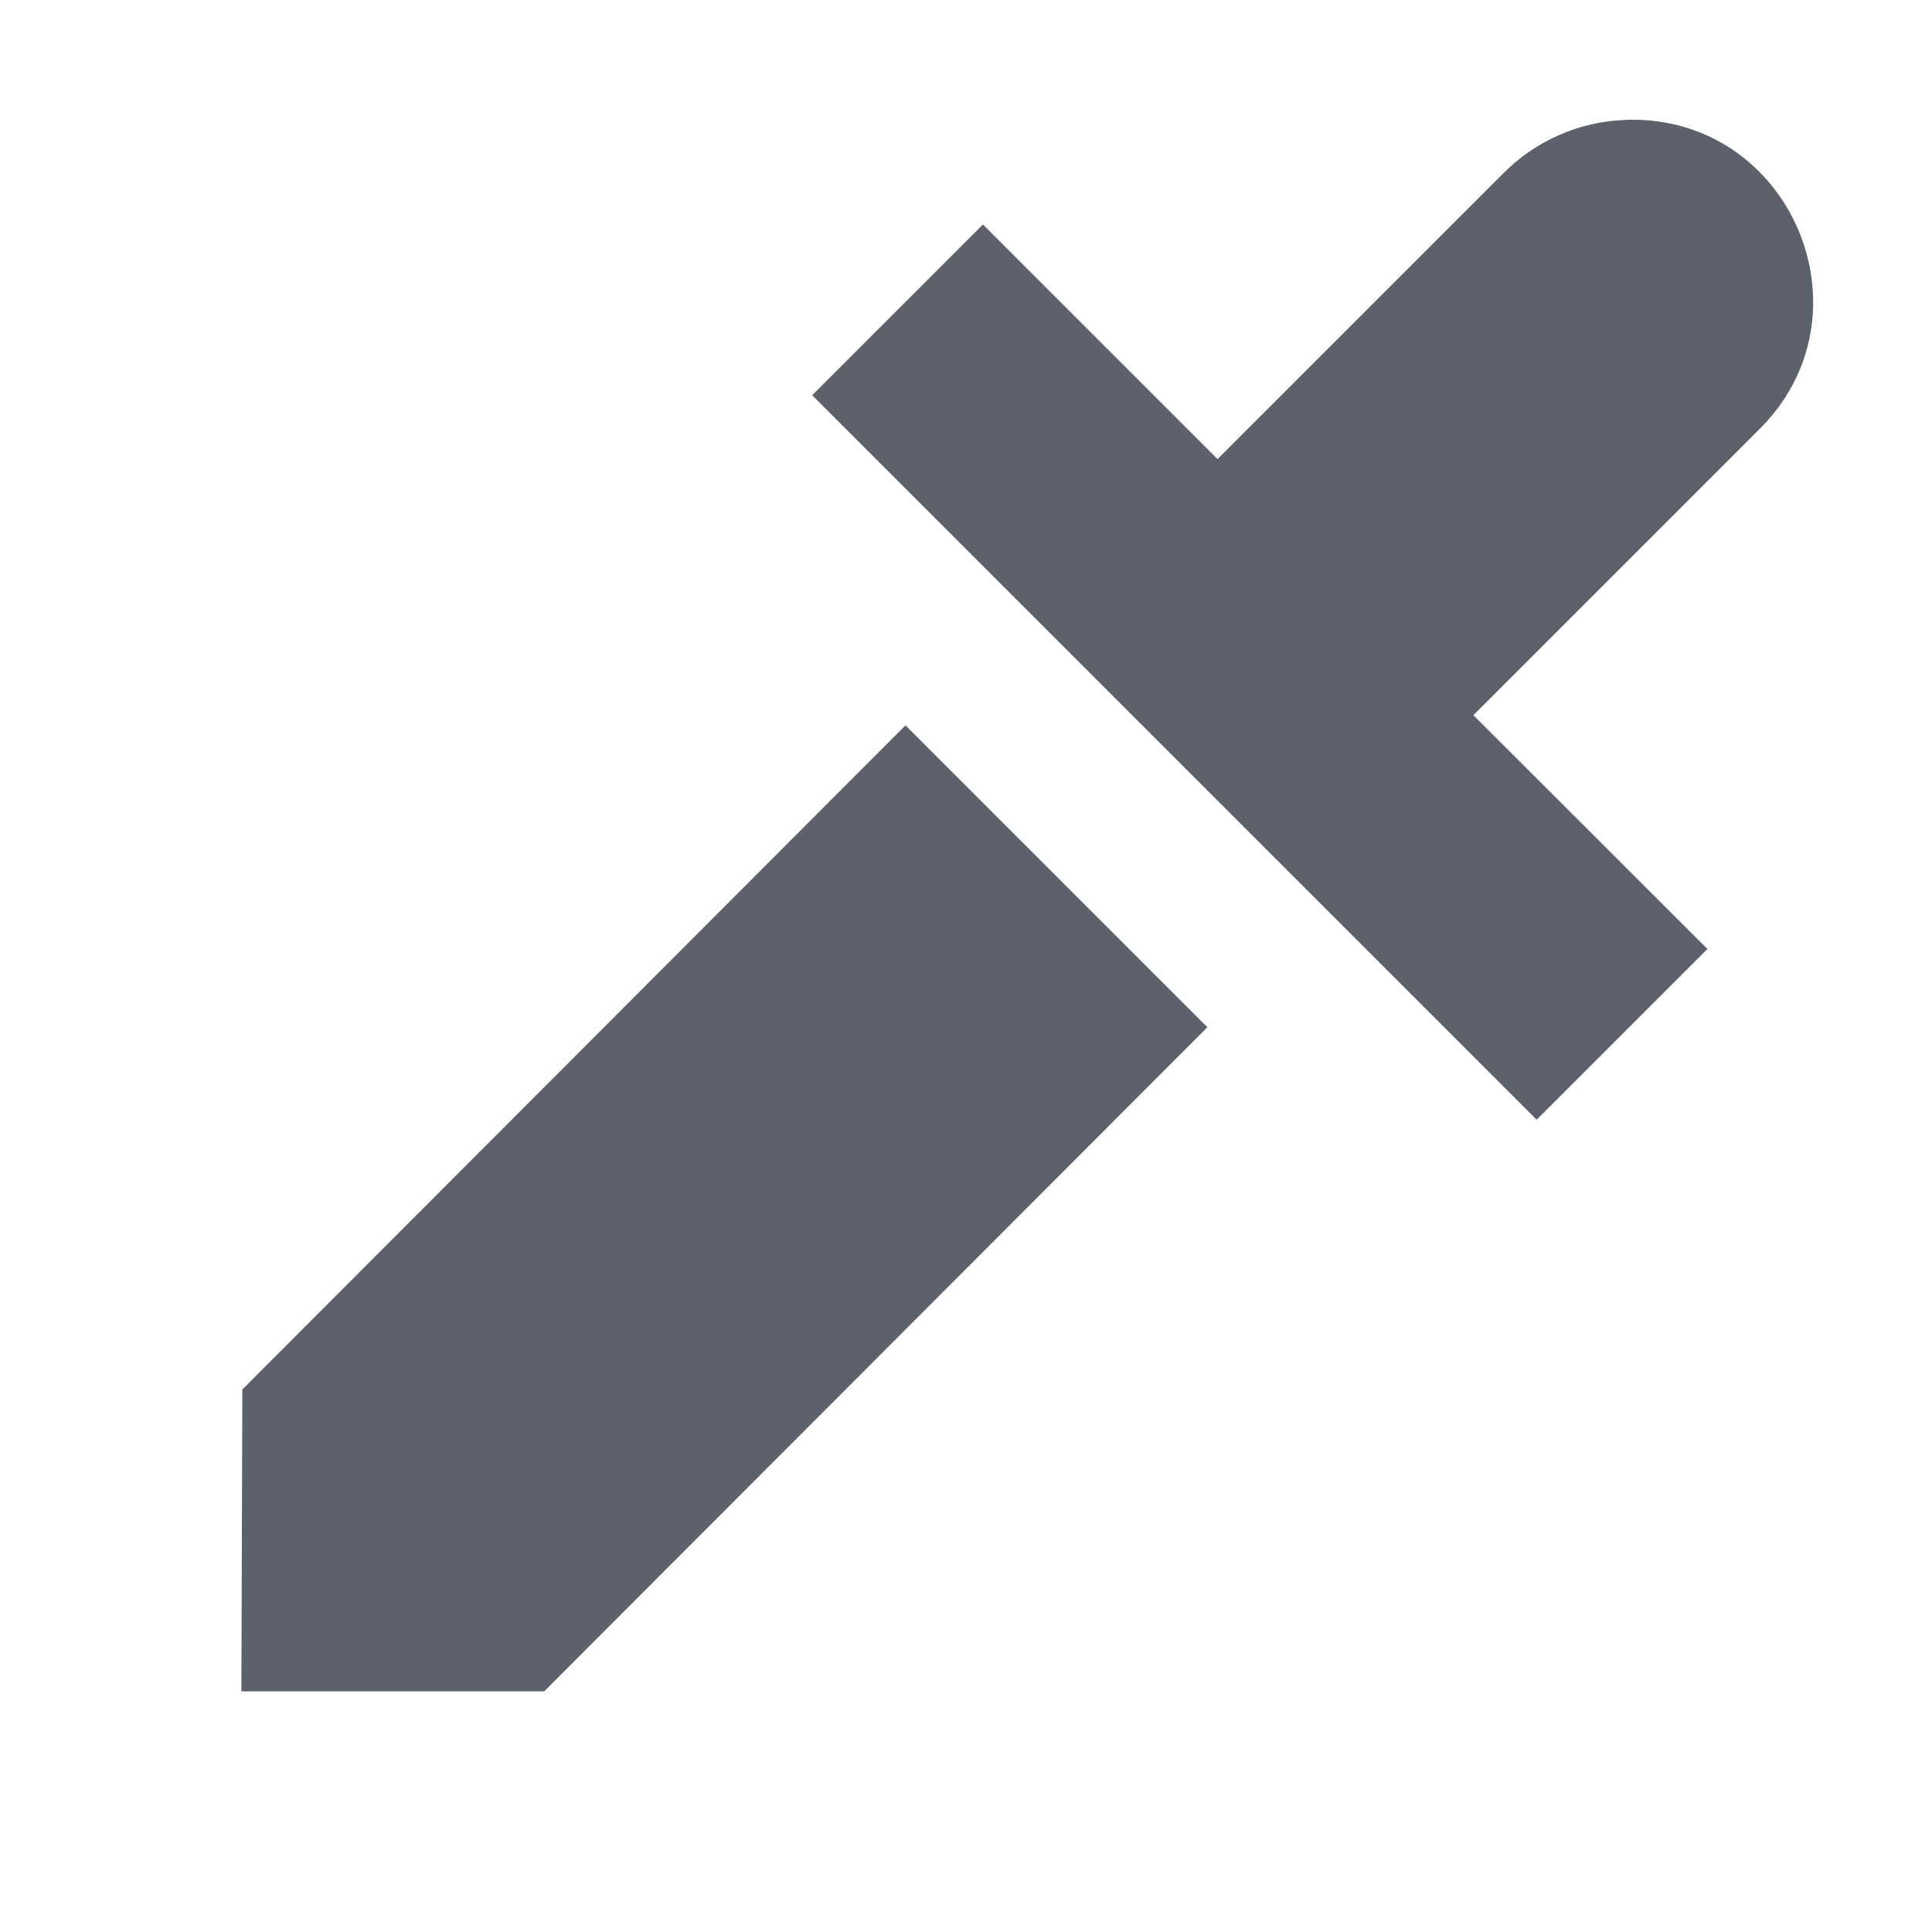 <?xml version='1.0' encoding='UTF-8' standalone='no'?>
<!-- Created with Inkscape (http://www.inkscape.org/) -->

<svg xmlns:cc='http://creativecommons.org/ns#' xmlns:dc='http://purl.org/dc/elements/1.1/' sodipodi:docname='color-select-symbolic.svg' inkscape:export-filename='/home/sam/source-symbolic.png' inkscape:export-xdpi='270' inkscape:export-ydpi='270' height='16.003' id='svg7384' xmlns:inkscape='http://www.inkscape.org/namespaces/inkscape' xmlns:osb='http://www.openswatchbook.org/uri/2009/osb' xmlns:rdf='http://www.w3.org/1999/02/22-rdf-syntax-ns#' xmlns:sodipodi='http://sodipodi.sourceforge.net/DTD/sodipodi-0.dtd' style='enable-background:new' xmlns:svg='http://www.w3.org/2000/svg' version='1.1' inkscape:version='0.91 r13725' width='16' xmlns='http://www.w3.org/2000/svg'>
  <sodipodi:namedview inkscape:bbox-nodes='true' inkscape:bbox-paths='false' bordercolor='#666666' borderlayer='false' borderopacity='1' inkscape:current-layer='layer12' inkscape:cx='289.99959' inkscape:cy='297.99666' gridtolerance='10' inkscape:guide-bbox='true' guidetolerance='10' id='namedview88' inkscape:object-nodes='true' inkscape:object-paths='true' objecttolerance='10' pagecolor='#5c616c' inkscape:pageopacity='1' inkscape:pageshadow='2' showborder='true' showgrid='false' showguides='true' inkscape:showpageshadow='false' inkscape:snap-bbox='true' inkscape:snap-bbox-edge-midpoints='false' inkscape:snap-bbox-midpoints='true' inkscape:snap-center='false' inkscape:snap-global='true' inkscape:snap-grids='true' inkscape:snap-intersection-paths='false' inkscape:snap-midpoints='true' inkscape:snap-nodes='true' inkscape:snap-object-midpoints='true' inkscape:snap-others='true' inkscape:snap-page='false' inkscape:snap-smooth-nodes='false' inkscape:snap-to-guides='true' inkscape:window-height='704' inkscape:window-maximized='1' inkscape:window-width='1366' inkscape:window-x='0' inkscape:window-y='27' inkscape:zoom='1'>
    <inkscape:grid color='#000000' dotted='false' empcolor='#0800ff' empopacity='0.463' empspacing='4' enabled='true' id='grid4866' opacity='0.165' originx='-224' originy='-176.003' snapvisiblegridlinesonly='true' spacingx='0.25px' spacingy='0.25px' type='xygrid' visible='true'/>
  </sodipodi:namedview>
  <title id='title8473'>Paper Symbolic Icon Theme</title>
  <defs id='defs7386'>
    <linearGradient id='linearGradient6882' osb:paint='solid'>
      <stop id='stop6884' offset='0' style='stop-color:#5c616c;stop-opacity:1;'/>
    </linearGradient>
    <linearGradient id='linearGradient5606' osb:paint='solid'>
      <stop id='stop5608' offset='0' style='stop-color:#000000;stop-opacity:1;'/>
    </linearGradient>
    <filter inkscape:collect='always' id='filter7554' style='color-interpolation-filters:sRGB'>
      <feBlend inkscape:collect='always' id='feBlend7556' in2='BackgroundImage' mode='darken'/>
    </filter>
  </defs>
  <g inkscape:groupmode='layer' id='layer9' inkscape:label='status' style='display:inline' transform='translate(-465.001,-40.993)'/>
  <g inkscape:groupmode='layer' id='layer10' inkscape:label='devices' style='display:inline;filter:url(#filter7554)' transform='translate(-465.001,-40.993)'/>
  <g inkscape:groupmode='layer' id='layer1' inkscape:label='places' style='display:inline' transform='translate(-224,-657.993)'/>
  <g inkscape:groupmode='layer' id='layer14' inkscape:label='mimetypes' style='display:inline' transform='translate(-465.001,-40.993)'/>
  <g inkscape:groupmode='layer' id='layer15' inkscape:label='emblems' style='display:inline' transform='translate(-465.001,-40.993)'/>
  <g inkscape:groupmode='layer' id='g71291' inkscape:label='emotes' style='display:inline' transform='translate(-465.001,-40.993)'/>
  <g inkscape:groupmode='layer' id='layer2' inkscape:label='categories' style='display:inline' transform='translate(-224,-507.993)'/>
  <g inkscape:groupmode='layer' id='layer12' inkscape:label='actions' style='display:inline' transform='translate(-465.001,-40.993)'>
    
    <path inkscape:connector-curvature='0' d='m 478.471,41.986 c -0.39,0.011 -0.759,0.174 -1.031,0.453 l -2.357,2.357 -0.004,-0.006 -1.938,-1.938 -1.414,1.414 6,6 1.414,-1.414 -1.938,-1.936 2.357,-2.357 c 0.979,-0.954 0.277,-2.614 -1.09,-2.574 z M 467.008,52.5 l -0.008,2.5 2.508,0 5.492,-5.5 -2.5,-2.5 z' id='path11395' sodipodi:nodetypes='cccccccccccccccccc' style='fill:#5c616c;fill-opacity:1;stroke:none'/>
    
  </g>
</svg>
